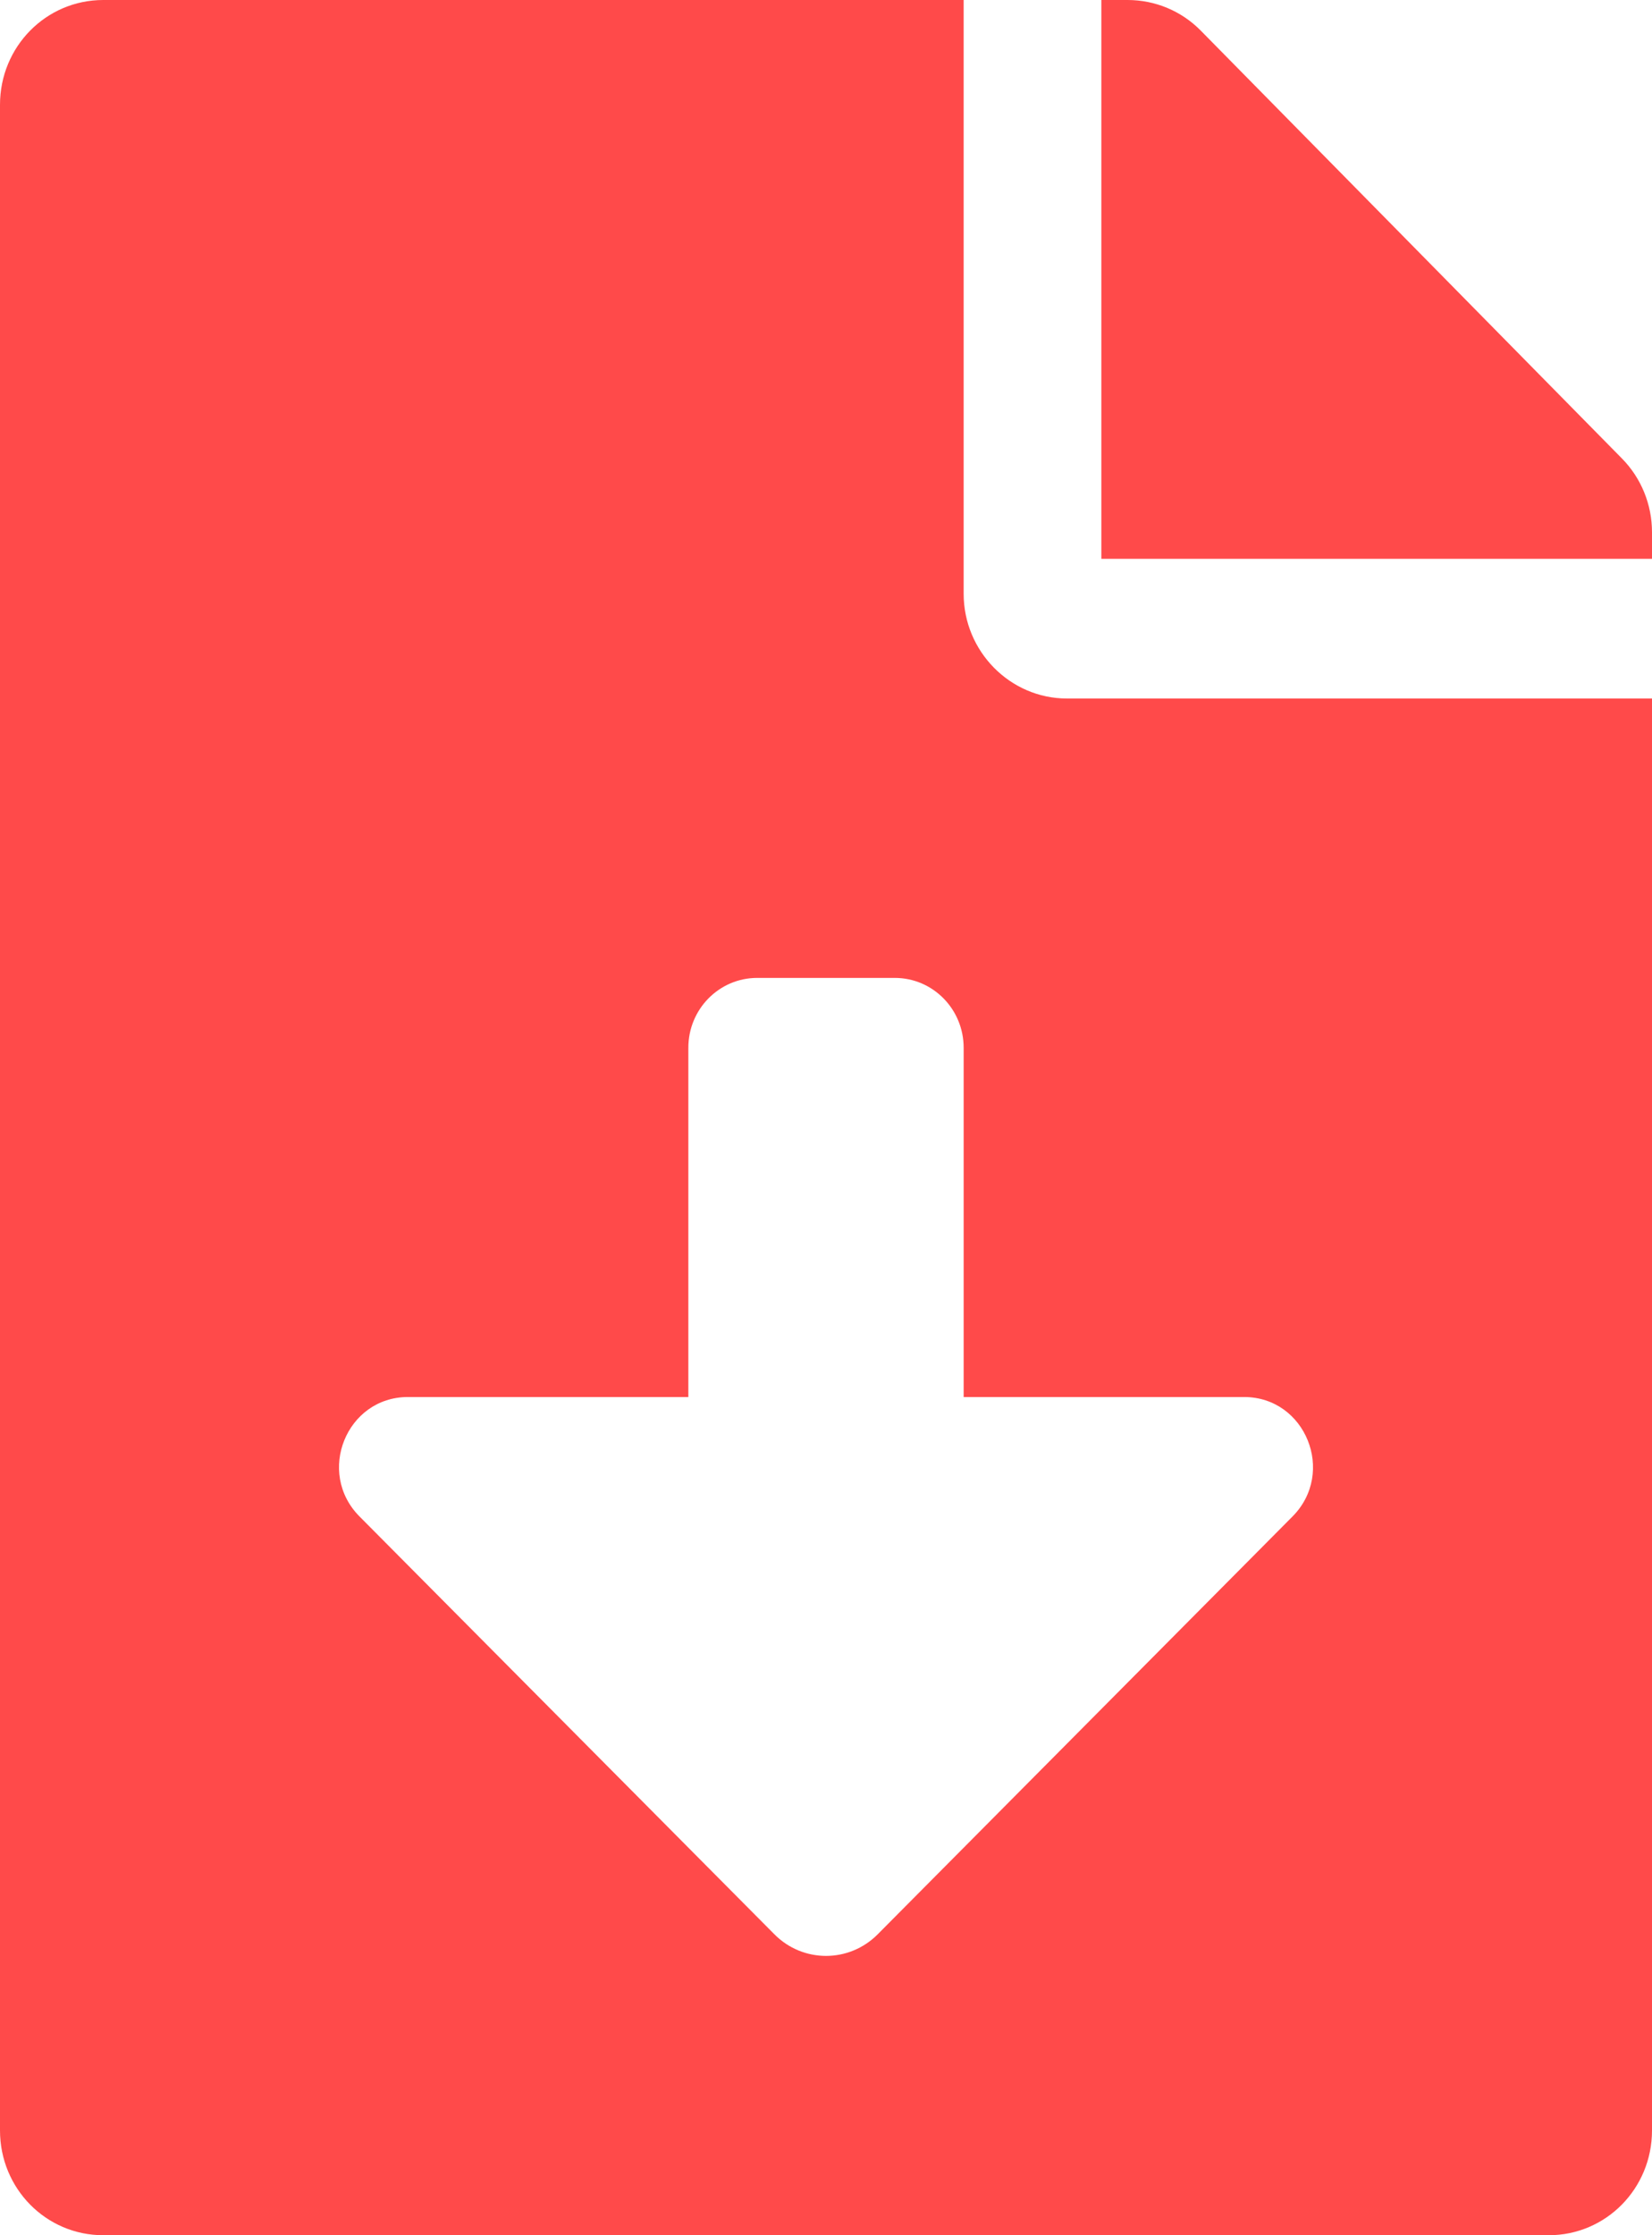 <svg width="34" height="46" viewBox="0 0 34 46" fill="none" xmlns="http://www.w3.org/2000/svg">
<path d="M19.833 12.219V0H2.125C0.947 0 0 0.961 0 2.156V43.844C0 45.039 0.947 46 2.125 46H31.875C33.053 46 34 45.039 34 43.844V14.375H21.958C20.79 14.375 19.833 13.405 19.833 12.219ZM26.602 31.208L18.065 39.806C17.476 40.4 16.525 40.4 15.937 39.806L7.399 31.208C6.501 30.303 7.131 28.75 8.396 28.75H14.167V21.562C14.167 20.768 14.801 20.125 15.583 20.125H18.417C19.199 20.125 19.833 20.768 19.833 21.562V28.75H25.605C26.869 28.75 27.499 30.303 26.602 31.208ZM33.38 9.434L24.712 0.629C24.314 0.225 23.773 0 23.207 0H22.667V11.5H34V10.952C34 10.386 33.779 9.838 33.38 9.434Z" fill="#FF4A4A"/>
</svg>
